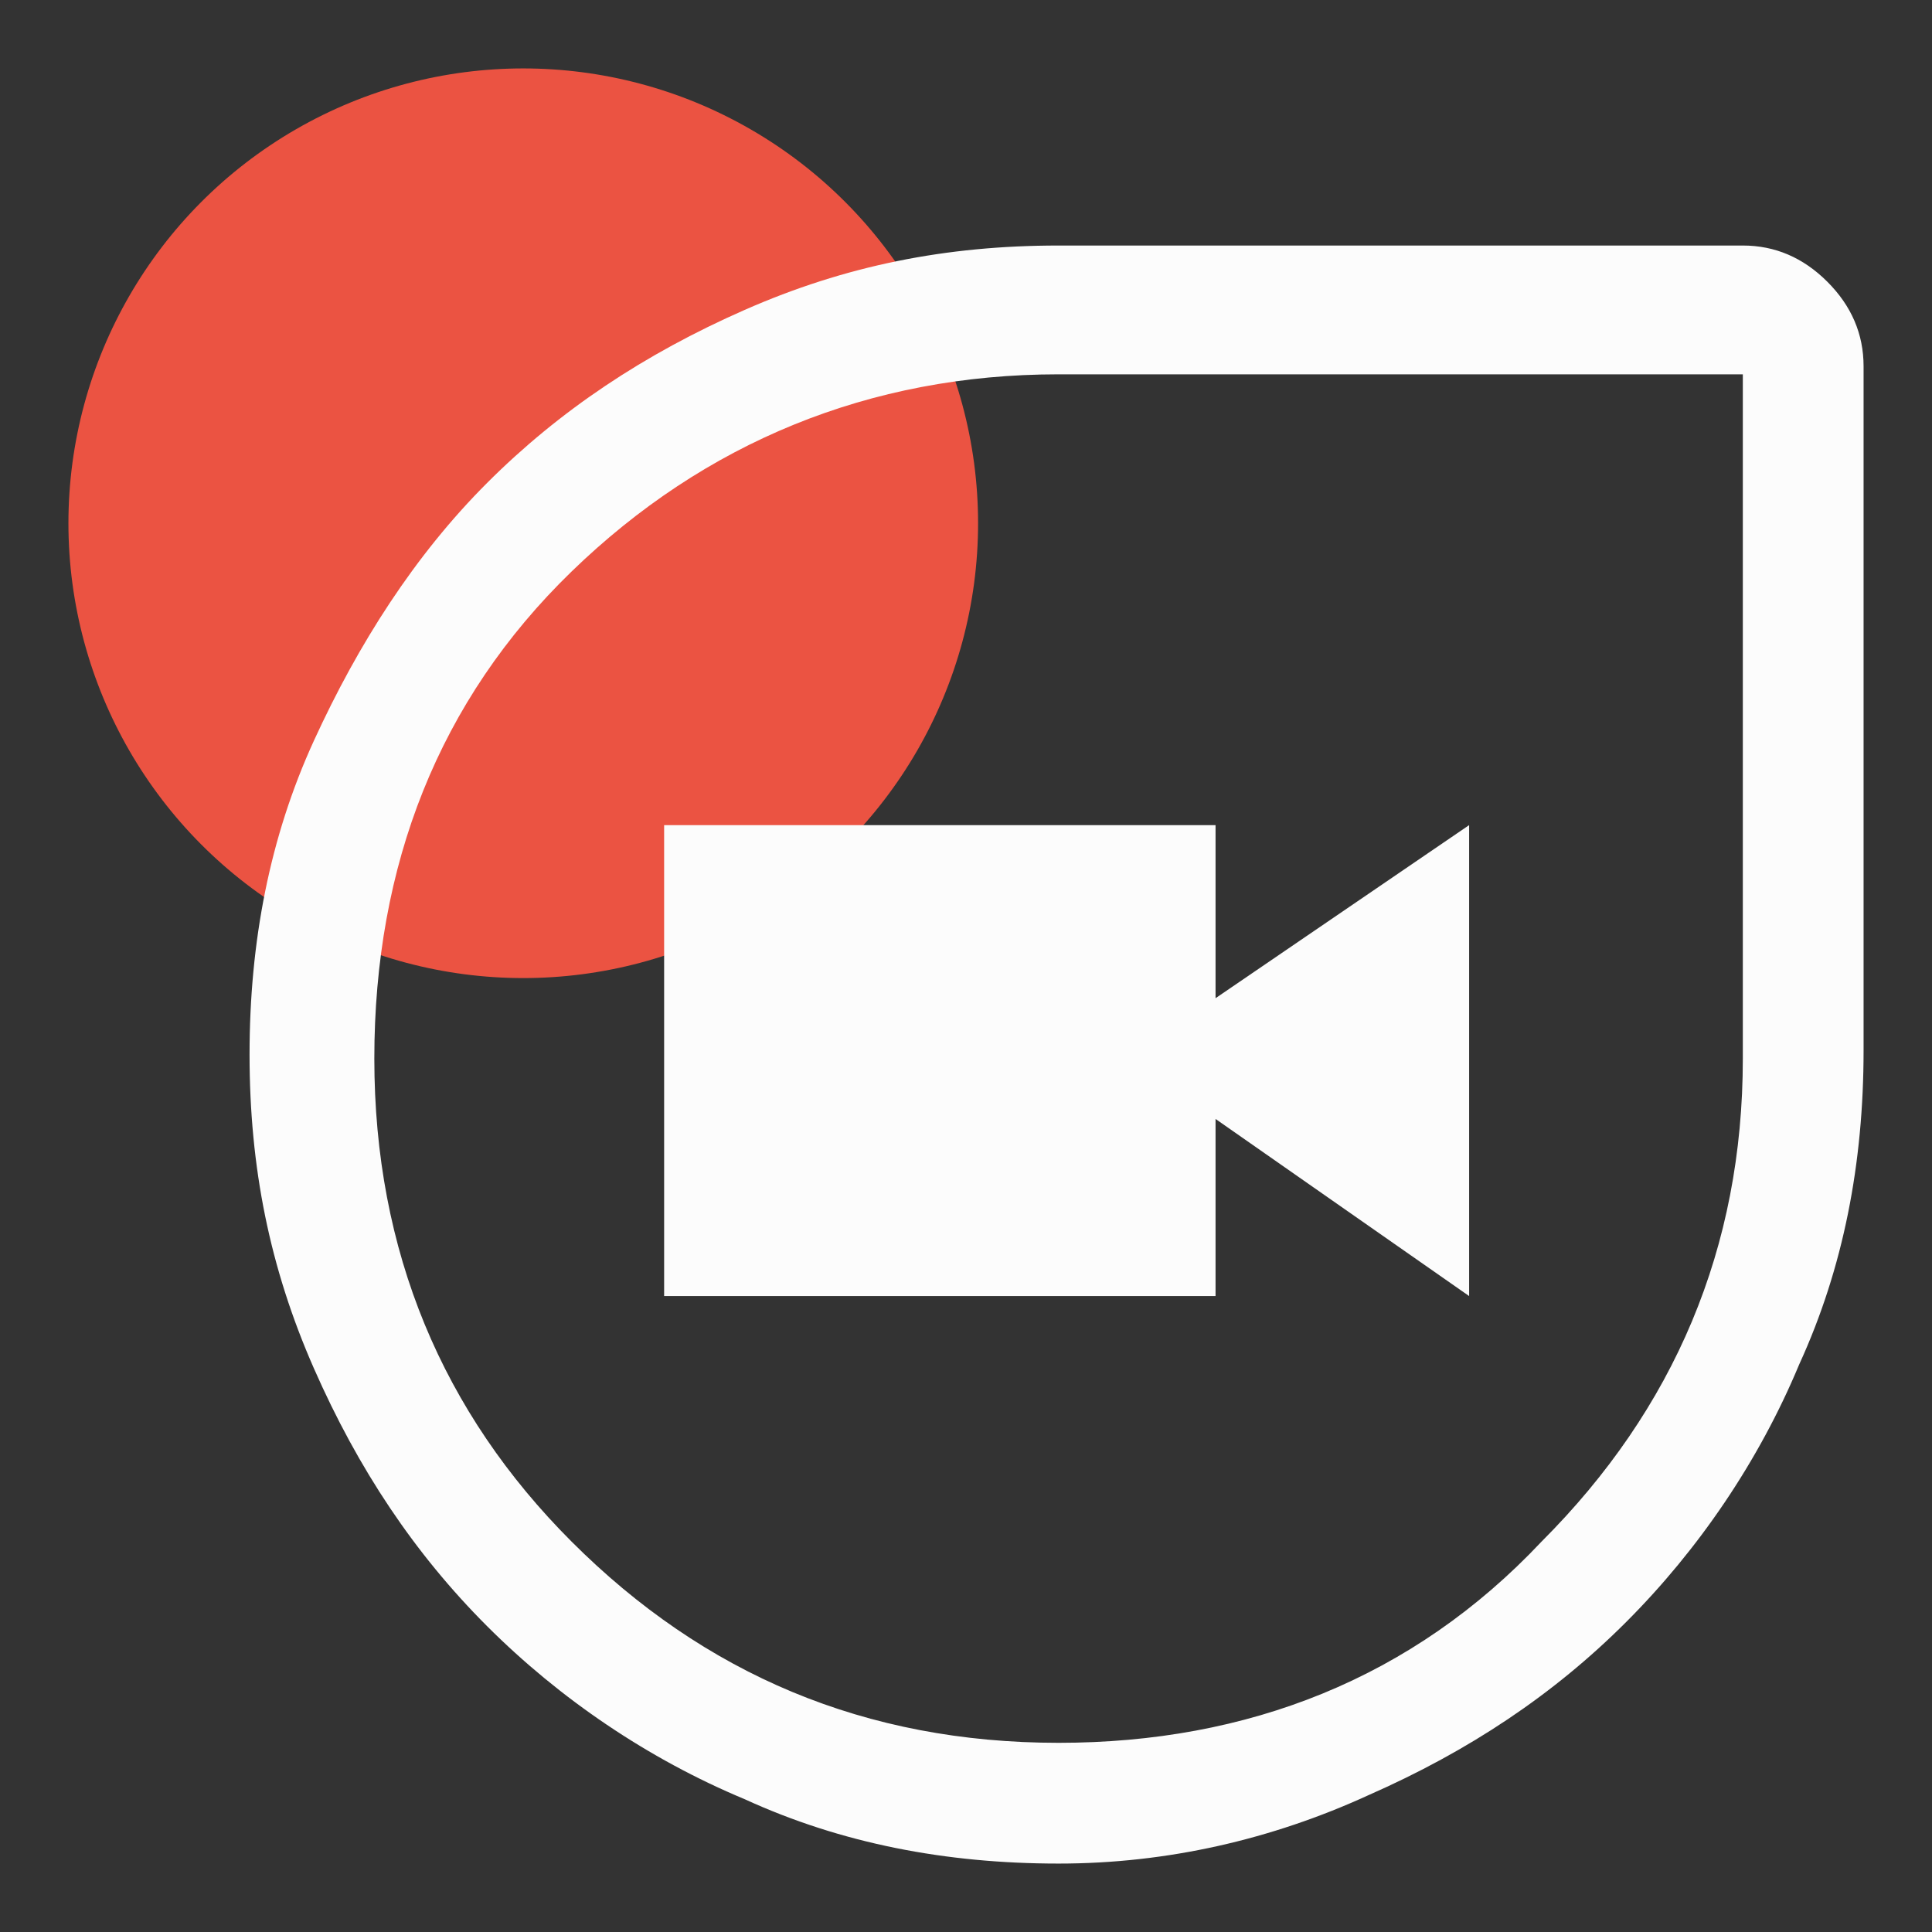 <?xml version="1.0" encoding="utf-8"?>
<!-- Generator: Adobe Illustrator 21.0.0, SVG Export Plug-In . SVG Version: 6.00 Build 0)  -->
<svg version="1.1" id="Layer_1" xmlns="http://www.w3.org/2000/svg" xmlns:xlink="http://www.w3.org/1999/xlink" x="0px" y="0px"
	 viewBox="0 0 48 48" style="enable-background:new 0 0 48 48;" xml:space="preserve">
<rect x="0" y="0" width="48" height="48" fill="#333333" stroke="none"/>
<style type="text/css">
	.st0{fill:#EB5342;}
	.st1{fill:#FCFCFC;}
</style>
<g>
	<circle class="st0" cx="13" cy="13" r="11.3"/>
	<path class="st1" d="M26.3,46.3c-2.8,0-5.4-0.5-7.8-1.6c-2.4-1-4.6-2.5-6.4-4.3S8.9,36.5,7.8,34s-1.6-5-1.6-7.8s0.5-5.4,1.6-7.8
		s2.5-4.6,4.3-6.4s3.9-3.2,6.4-4.3s5-1.6,7.8-1.6h17c0.8,0,1.5,0.3,2.1,0.9c0.6,0.6,0.9,1.3,0.9,2.1v17c0,2.8-0.5,5.4-1.6,7.8
		c-1,2.4-2.5,4.6-4.3,6.4s-3.9,3.2-6.4,4.3C31.6,45.7,29,46.3,26.3,46.3z M26.3,43.3c4.7,0,8.8-1.6,12-5c3.3-3.3,5-7.3,5-12v-17l0,0
		l0,0h-17c-4.7,0-8.8,1.7-12.1,4.9s-4.9,7.3-4.9,12.1s1.7,8.8,4.9,12C17.5,41.6,21.5,43.3,26.3,43.3z M16.5,32.2h13.7v-4.4l6.3,4.4
		V20.5l-6.3,4.3v-4.3H16.5V32.2z M26.3,26.3L26.3,26.3L26.3,26.3L26.3,26.3L26.3,26.3L26.3,26.3L26.3,26.3L26.3,26.3L26.3,26.3z"/>
</g>
</svg>
